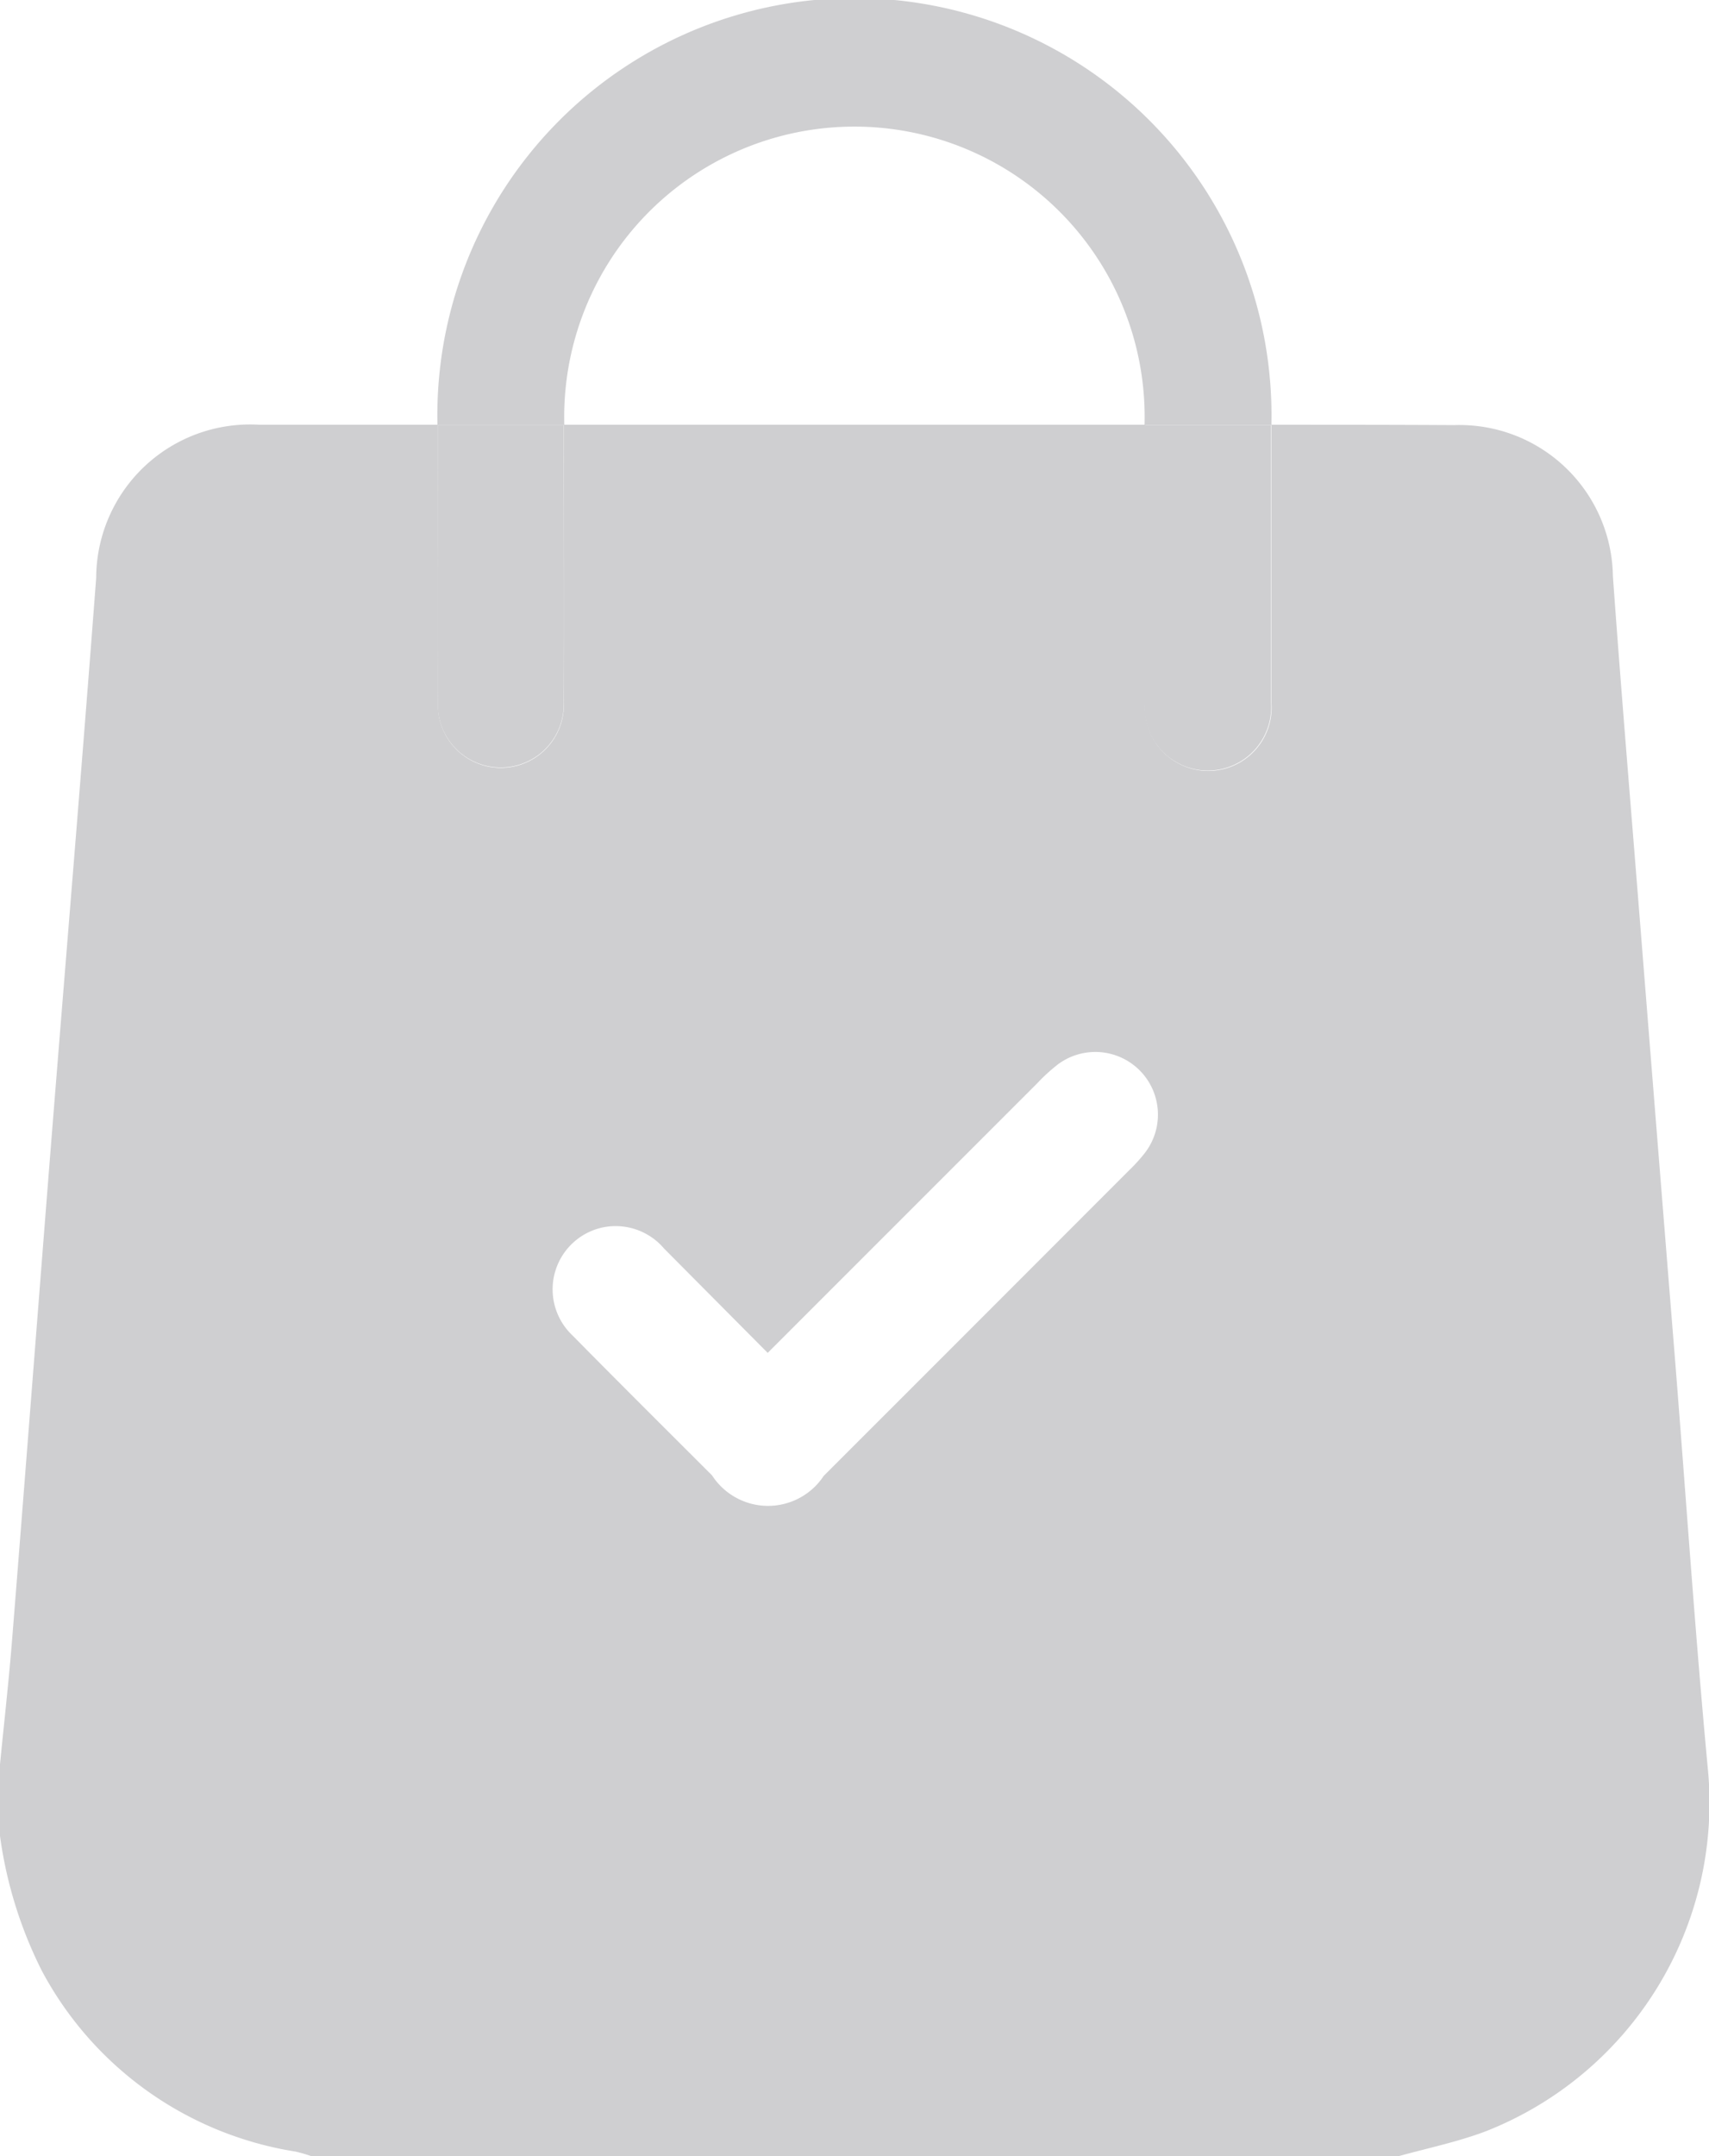 <svg id="Group_4" data-name="Group 4" xmlns="http://www.w3.org/2000/svg" width="23.065" height="29.082" viewBox="0 0 23.065 29.082">
  <g id="Group_14" data-name="Group 14">
    <path id="Path_2" data-name="Path 2" d="M18.859,123.918H4.2a2.075,2.075,0,0,0-.21-.061,4.713,4.713,0,0,1-3.425-2.438A5.763,5.763,0,0,1,0,119.6v-.966c.055-.563.119-1.126.164-1.69.181-2.263.354-4.526.534-6.789.2-2.508.41-5.015.6-7.524a2.077,2.077,0,0,1,2.2-2.066l2.412,0c0,1.259-.006,2.519,0,3.778a.85.85,0,1,0,1.7,0c.005-1.259,0-2.519,0-3.778h7.847c0,1.241-.005,2.481,0,3.722a.855.855,0,1,0,1.7,0c0-1.241,0-2.481,0-3.722.823,0,1.646,0,2.469.005a2.07,2.07,0,0,1,2.142,2.037c.108,1.509.235,3.017.355,4.526q.243,3.054.489,6.109c.145,1.819.267,3.641.438,5.458a4.761,4.761,0,0,1-3,4.884c-.384.145-.792.228-1.189.339m-8.5-10.839-1.4-1.409a.857.857,0,0,0-.818-.285.854.854,0,0,0-.417,1.458c.624.633,1.255,1.26,1.884,1.888a.9.9,0,0,0,1.507.007q2.058-2.056,4.113-4.113a2.333,2.333,0,0,0,.211-.23.845.845,0,0,0-1.173-1.2,2.472,2.472,0,0,0-.271.249c-1.2,1.2-2.408,2.407-3.632,3.631" transform="translate(0 -94.836)" fill="#cfcfd1"/>
    <path id="Path_3" data-name="Path 3" d="M105.415,100.561c0,1.259.007,2.519,0,3.778a.85.85,0,1,1-1.7,0c-.007-1.259,0-2.519,0-3.778l-.008.008h1.712Z" transform="translate(-97.807 -94.837)" fill="#cfcfd1"/>
    <path id="Path_4" data-name="Path 4" d="M273.064,100.56c0,1.241,0,2.481,0,3.722a.855.855,0,1,1-1.7,0c0-1.241,0-2.481,0-3.722l-.008.009h1.712Z" transform="translate(-255.913 -94.836)" fill="#cfcfd1"/>
    <path id="Path_5" data-name="Path 5" d="M114.966,5.733h-1.712a3.917,3.917,0,1,0-7.831,0h-1.712a5.629,5.629,0,1,1,11.255,0" transform="translate(-97.807 0)" fill="#cfcfd1"/>
  </g>
</svg>
